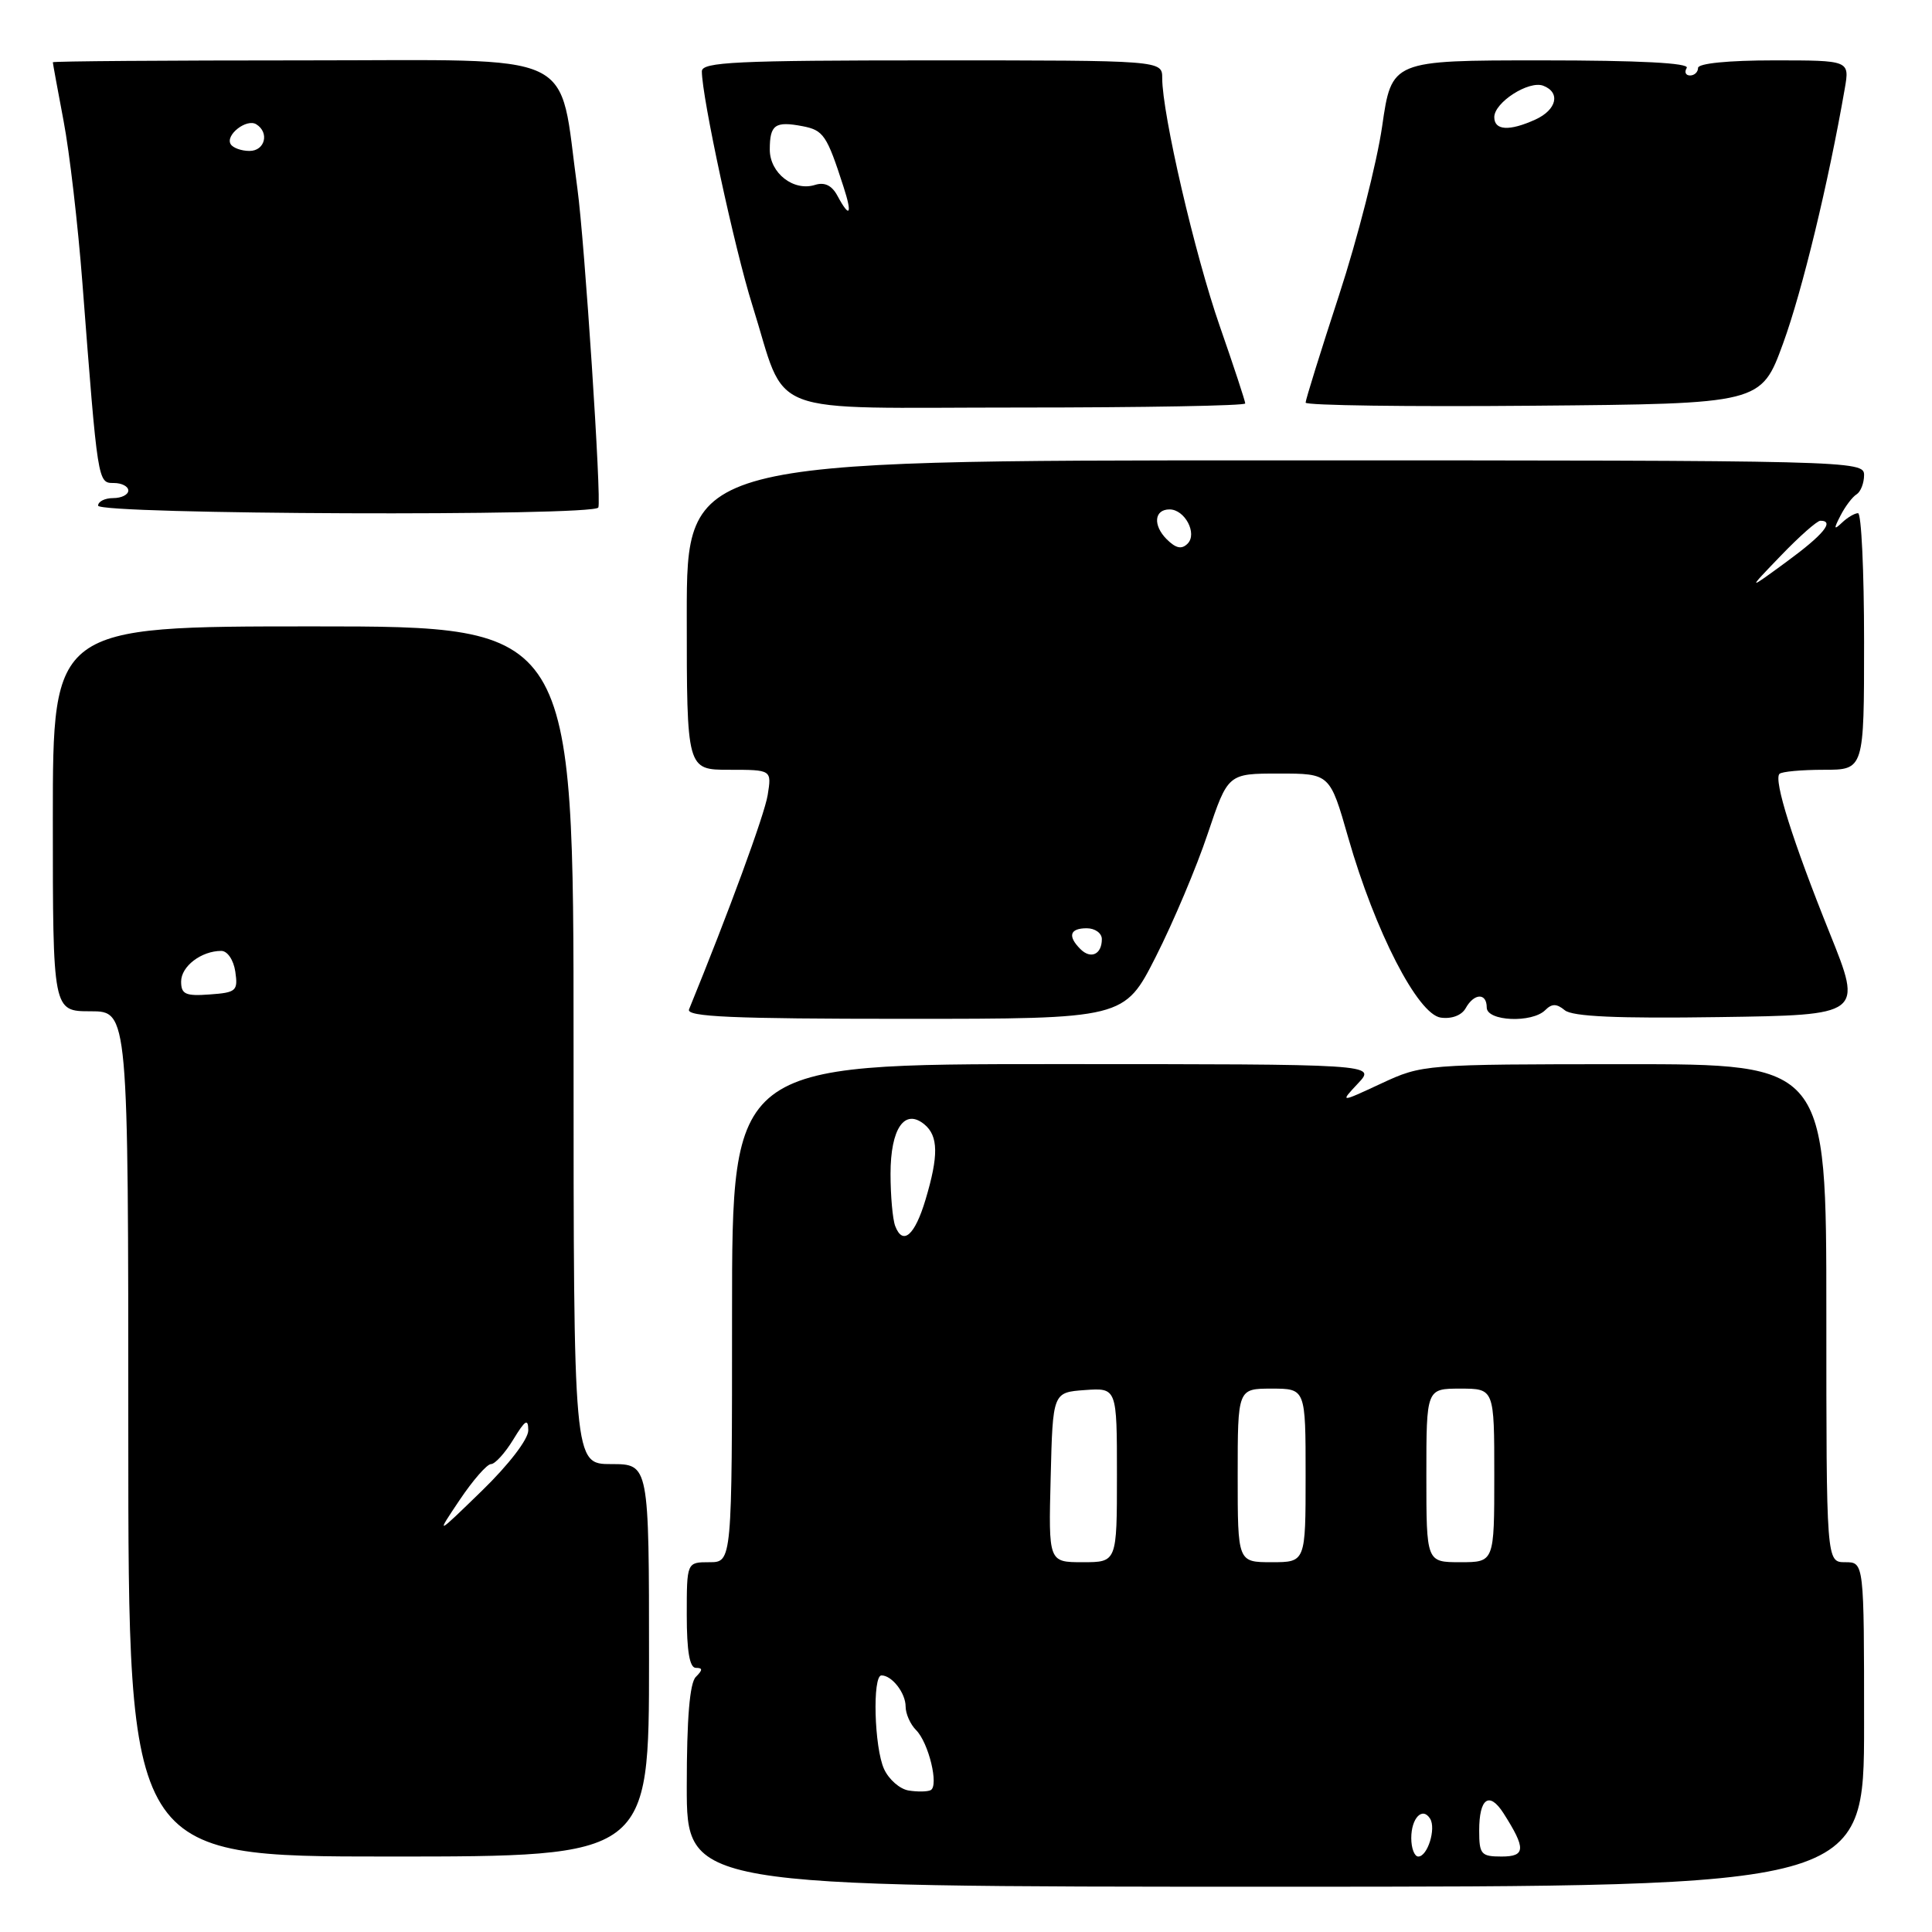 <?xml version="1.0" encoding="UTF-8" standalone="no"?>
<!DOCTYPE svg PUBLIC "-//W3C//DTD SVG 1.1//EN" "http://www.w3.org/Graphics/SVG/1.1/DTD/svg11.dtd" >
<svg xmlns="http://www.w3.org/2000/svg" xmlns:xlink="http://www.w3.org/1999/xlink" version="1.1" viewBox="0 0 256 256">
 <g >
 <path fill="currentColor"
d=" M 247.00 228.50 C 247.00 207.00 247.00 207.00 244.50 207.00 C 242.00 207.00 242.00 207.00 242.00 174.00 C 242.00 141.00 242.00 141.00 215.25 141.01 C 188.68 141.02 188.46 141.04 183.02 143.57 C 177.54 146.12 177.54 146.12 179.94 143.56 C 182.35 141.00 182.35 141.00 139.67 141.00 C 97.00 141.00 97.00 141.00 97.00 174.00 C 97.00 207.00 97.00 207.00 94.00 207.00 C 91.00 207.00 91.00 207.00 91.00 214.00 C 91.00 218.78 91.38 221.00 92.20 221.00 C 93.13 221.00 93.13 221.27 92.20 222.20 C 91.39 223.01 91.00 227.69 91.00 236.70 C 91.00 250.00 91.00 250.00 169.00 250.00 C 247.00 250.00 247.00 250.00 247.00 228.50 Z  M 86.00 220.00 C 86.00 194.00 86.00 194.00 81.00 194.00 C 76.00 194.00 76.00 194.00 76.00 138.50 C 76.00 83.00 76.00 83.00 41.50 83.00 C 7.00 83.00 7.00 83.00 7.00 108.50 C 7.00 134.00 7.00 134.00 12.00 134.00 C 17.00 134.00 17.00 134.00 17.00 190.00 C 17.00 246.00 17.00 246.00 51.50 246.00 C 86.00 246.00 86.00 246.00 86.00 220.00 Z  M 153.16 126.75 C 155.46 122.21 158.55 114.90 160.02 110.50 C 162.71 102.50 162.71 102.50 169.46 102.50 C 176.22 102.50 176.22 102.50 178.65 111.00 C 182.20 123.40 187.86 134.41 190.91 134.84 C 192.36 135.04 193.68 134.54 194.21 133.59 C 195.33 131.58 197.00 131.53 197.00 133.50 C 197.00 135.33 203.01 135.59 204.76 133.84 C 205.63 132.97 206.26 132.97 207.34 133.86 C 208.35 134.70 214.28 134.97 227.78 134.77 C 246.81 134.50 246.81 134.50 242.46 123.68 C 237.54 111.45 234.99 103.35 235.79 102.54 C 236.09 102.24 238.73 102.00 241.67 102.00 C 247.00 102.00 247.00 102.00 247.00 85.00 C 247.00 75.65 246.64 68.00 246.20 68.00 C 245.76 68.00 244.80 68.56 244.08 69.25 C 242.99 70.28 242.95 70.11 243.88 68.31 C 244.50 67.10 245.46 65.83 246.01 65.50 C 246.55 65.16 247.00 64.01 247.00 62.94 C 247.00 61.04 245.54 61.00 169.00 61.00 C 91.00 61.00 91.00 61.00 91.00 81.50 C 91.00 102.00 91.00 102.00 96.63 102.00 C 102.26 102.00 102.26 102.00 101.72 105.36 C 101.29 107.99 96.57 120.85 91.30 133.75 C 90.90 134.73 97.00 135.00 119.88 135.00 C 148.98 135.00 148.98 135.00 153.16 126.75 Z  M 79.28 67.25 C 79.73 66.41 77.46 31.95 76.51 25.00 C 73.94 6.36 77.41 8.00 40.40 8.00 C 22.03 8.00 7.00 8.11 7.00 8.25 C 7.00 8.39 7.64 11.88 8.42 16.00 C 9.21 20.12 10.33 29.80 10.92 37.50 C 12.96 64.08 12.95 64.00 15.08 64.00 C 16.14 64.00 17.00 64.45 17.00 65.00 C 17.00 65.55 16.10 66.00 15.00 66.00 C 13.90 66.00 13.00 66.45 13.00 67.00 C 13.00 68.18 78.66 68.43 79.28 67.25 Z  M 165.00 53.46 C 165.00 53.16 163.48 48.54 161.62 43.20 C 158.32 33.73 154.00 15.10 154.00 10.36 C 154.00 8.00 154.00 8.00 123.50 8.00 C 97.53 8.00 93.00 8.22 93.00 9.45 C 93.00 12.86 97.34 32.98 99.68 40.41 C 104.42 55.48 100.58 54.00 135.03 54.00 C 151.51 54.00 165.00 53.76 165.00 53.46 Z  M 236.27 45.50 C 238.80 38.57 242.27 24.25 244.44 11.75 C 245.09 8.00 245.09 8.00 235.05 8.00 C 229.02 8.00 225.00 8.40 225.00 9.00 C 225.00 9.55 224.52 10.00 223.94 10.00 C 223.36 10.00 223.16 9.55 223.50 9.00 C 223.90 8.35 217.24 8.00 204.26 8.00 C 184.40 8.00 184.40 8.00 183.14 16.75 C 182.44 21.56 179.88 31.61 177.44 39.08 C 175.00 46.55 173.00 52.97 173.00 53.35 C 173.00 53.72 186.58 53.91 203.17 53.76 C 233.35 53.50 233.35 53.50 236.27 45.50 Z  M 187.00 243.56 C 187.00 240.89 188.49 239.36 189.50 240.99 C 190.31 242.31 189.16 246.00 187.93 246.00 C 187.42 246.00 187.00 244.90 187.00 243.56 Z  M 196.00 242.56 C 196.00 238.27 197.33 237.32 199.22 240.26 C 202.21 244.95 202.17 246.00 198.97 246.00 C 196.25 246.00 196.00 245.71 196.00 242.56 Z  M 120.39 237.25 C 119.22 237.06 117.76 235.77 117.14 234.40 C 115.84 231.56 115.58 222.00 116.80 222.00 C 118.19 222.00 120.00 224.33 120.00 226.13 C 120.00 227.08 120.62 228.48 121.38 229.24 C 123.05 230.90 124.44 236.65 123.31 237.21 C 122.86 237.42 121.55 237.44 120.39 237.25 Z  M 139.22 195.75 C 139.50 184.50 139.50 184.50 143.75 184.19 C 148.00 183.89 148.00 183.89 148.00 195.44 C 148.00 207.00 148.00 207.00 143.47 207.00 C 138.93 207.00 138.93 207.00 139.22 195.75 Z  M 164.00 195.50 C 164.00 184.00 164.00 184.00 168.50 184.00 C 173.00 184.00 173.00 184.00 173.00 195.50 C 173.00 207.00 173.00 207.00 168.50 207.00 C 164.00 207.00 164.00 207.00 164.00 195.50 Z  M 189.00 195.50 C 189.00 184.00 189.00 184.00 193.50 184.00 C 198.00 184.00 198.00 184.00 198.00 195.50 C 198.00 207.00 198.00 207.00 193.50 207.00 C 189.00 207.00 189.00 207.00 189.00 195.50 Z  M 118.62 162.46 C 118.28 161.57 118.00 158.45 118.00 155.54 C 118.00 149.53 119.87 146.81 122.50 149.00 C 124.34 150.53 124.38 153.14 122.64 158.95 C 121.22 163.71 119.63 165.09 118.62 162.46 Z  M 60.91 198.75 C 62.66 196.14 64.53 194.00 65.06 194.00 C 65.59 194.00 66.92 192.54 68.01 190.75 C 69.60 188.14 69.99 187.90 70.00 189.53 C 70.00 190.71 67.42 194.07 63.86 197.53 C 57.72 203.50 57.72 203.50 60.91 198.75 Z  M 24.00 130.06 C 24.00 128.04 26.68 126.00 29.32 126.00 C 30.14 126.00 30.95 127.20 31.18 128.75 C 31.55 131.30 31.31 131.52 27.79 131.77 C 24.58 132.01 24.00 131.74 24.00 130.06 Z  M 143.16 125.76 C 141.44 124.04 141.75 123.00 144.00 123.00 C 145.10 123.00 146.00 123.65 146.00 124.44 C 146.00 126.46 144.54 127.14 143.16 125.76 Z  M 235.96 73.64 C 238.41 71.09 240.77 69.00 241.21 69.00 C 243.14 69.00 241.61 70.86 236.75 74.42 C 231.50 78.27 231.50 78.27 235.96 73.64 Z  M 154.59 71.45 C 152.74 69.59 152.94 67.50 154.97 67.50 C 157.00 67.50 158.69 70.71 157.36 72.04 C 156.57 72.83 155.81 72.66 154.59 71.45 Z  M 30.57 19.11 C 29.82 17.90 32.67 15.67 33.96 16.47 C 35.73 17.57 35.11 20.00 33.06 20.00 C 31.99 20.00 30.87 19.60 30.57 19.11 Z  M 110.97 25.95 C 110.23 24.57 109.27 24.10 108.00 24.50 C 105.16 25.40 102.00 22.94 102.00 19.82 C 102.00 16.52 102.70 16.03 106.34 16.72 C 109.12 17.26 109.56 17.90 111.77 24.75 C 112.97 28.44 112.60 28.99 110.97 25.95 Z  M 198.00 15.52 C 198.00 13.57 202.58 10.63 204.49 11.36 C 206.81 12.25 206.28 14.55 203.45 15.84 C 200.00 17.41 198.00 17.30 198.00 15.52 Z "/>
</g>
</svg>